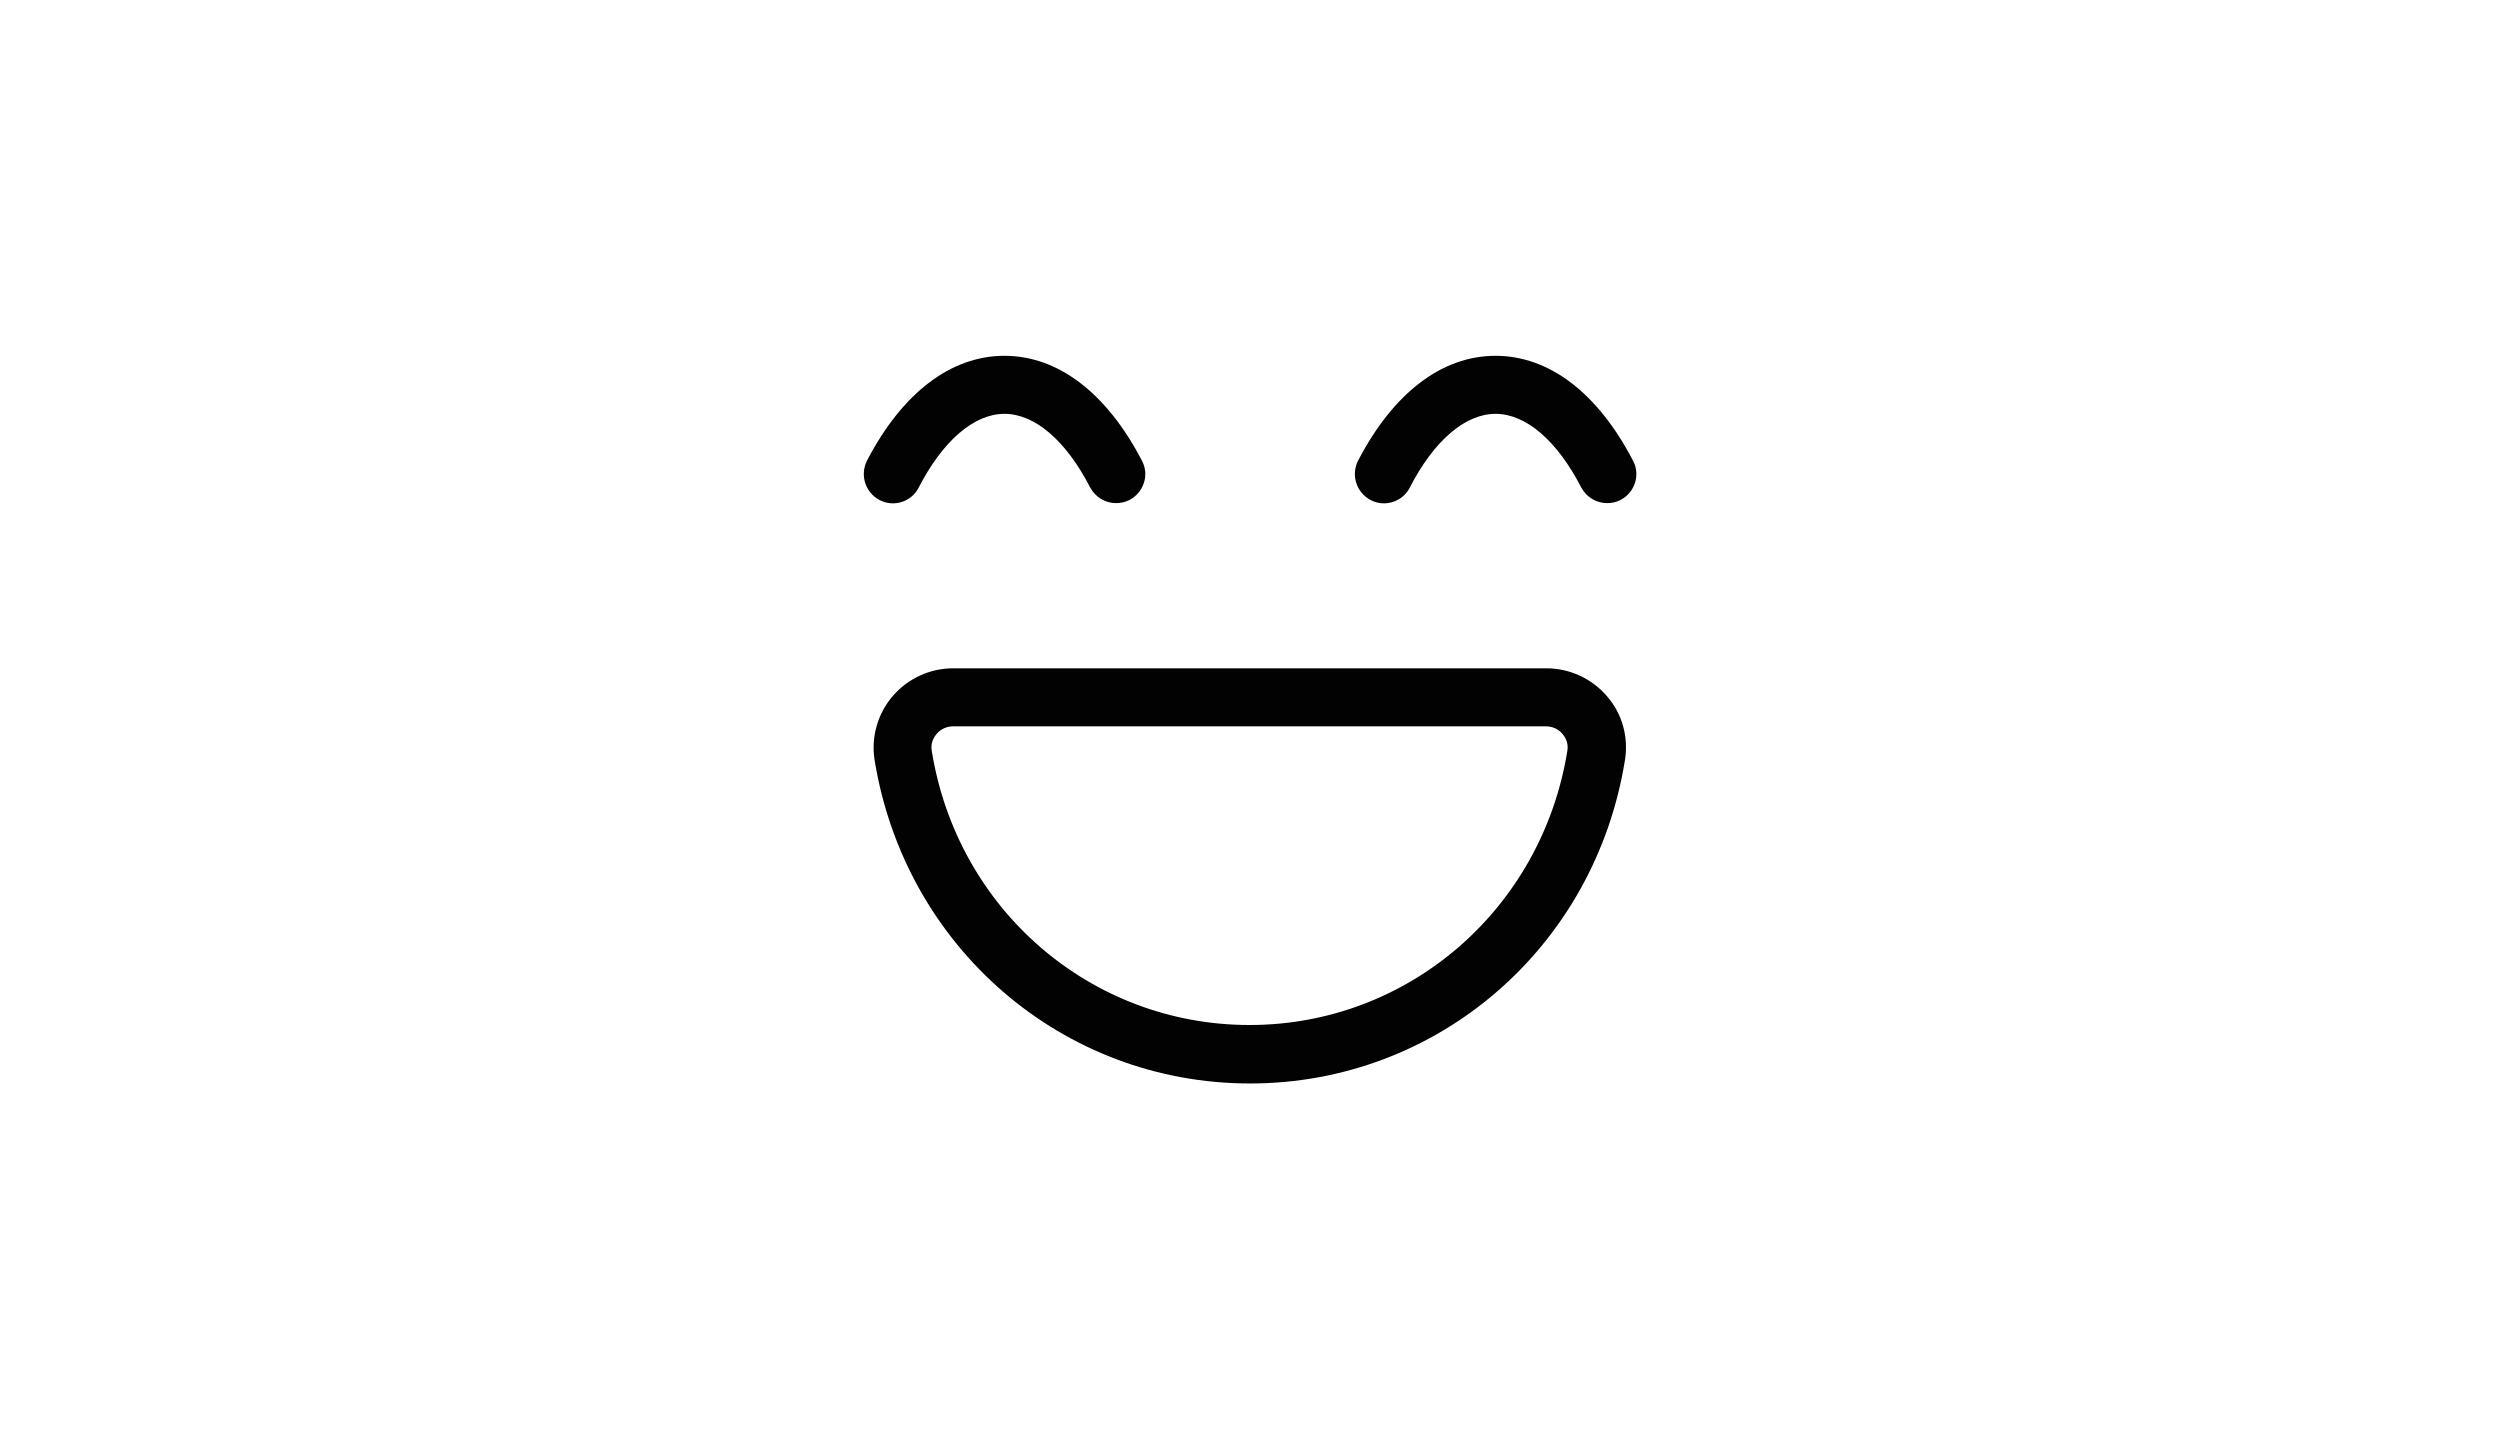<?xml version="1.0" encoding="utf-8"?>
<!-- Generator: Adobe Illustrator 25.4.1, SVG Export Plug-In . SVG Version: 6.00 Build 0)  -->
<svg version="1.1" id="Layer_1" xmlns="http://www.w3.org/2000/svg" xmlns:xlink="http://www.w3.org/1999/xlink" x="0px" y="0px"
	 viewBox="0 0 56 32.25" style="enable-background:new 0 0 56 32.25;" xml:space="preserve">
<style type="text/css">
	.st0{fill:#020203;}
</style>
<g>
	<g>
		<path class="st0" d="M28,24.27c-4.2,0-7.73-3.05-8.41-7.25c-0.08-0.51,0.07-1.03,0.4-1.42c0.34-0.4,0.84-0.63,1.36-0.63h13.29
			c0.52,0,1.02,0.23,1.36,0.63c0.34,0.39,0.48,0.91,0.4,1.42C35.73,21.22,32.2,24.27,28,24.27z M21.35,16.27
			c-0.14,0-0.28,0.06-0.37,0.17c-0.05,0.06-0.14,0.19-0.11,0.37c0.57,3.57,3.57,6.15,7.12,6.15s6.55-2.59,7.12-6.15
			c0.03-0.18-0.06-0.31-0.11-0.37c-0.09-0.11-0.23-0.17-0.37-0.17H21.35z"/>
	</g>
	<g>
		<path class="st0" d="M25,11.27c-0.24,0-0.46-0.13-0.58-0.35c-0.54-1.05-1.24-1.65-1.92-1.65s-1.38,0.6-1.92,1.65
			c-0.16,0.32-0.56,0.45-0.88,0.28c-0.32-0.17-0.44-0.56-0.28-0.88c0.79-1.52,1.88-2.35,3.08-2.35s2.29,0.83,3.08,2.35
			c0.17,0.32,0.04,0.71-0.28,0.88C25.2,11.25,25.1,11.27,25,11.27z"/>
	</g>
	<g>
		<path class="st0" d="M36,11.27c-0.24,0-0.46-0.13-0.58-0.35c-0.54-1.05-1.24-1.65-1.92-1.65s-1.38,0.6-1.92,1.65
			c-0.16,0.32-0.56,0.45-0.88,0.28c-0.32-0.17-0.44-0.56-0.28-0.88c0.79-1.52,1.88-2.35,3.08-2.35s2.29,0.83,3.08,2.35
			c0.17,0.32,0.04,0.71-0.28,0.88C36.2,11.25,36.1,11.27,36,11.27z"/>
	</g>
</g>
</svg>
